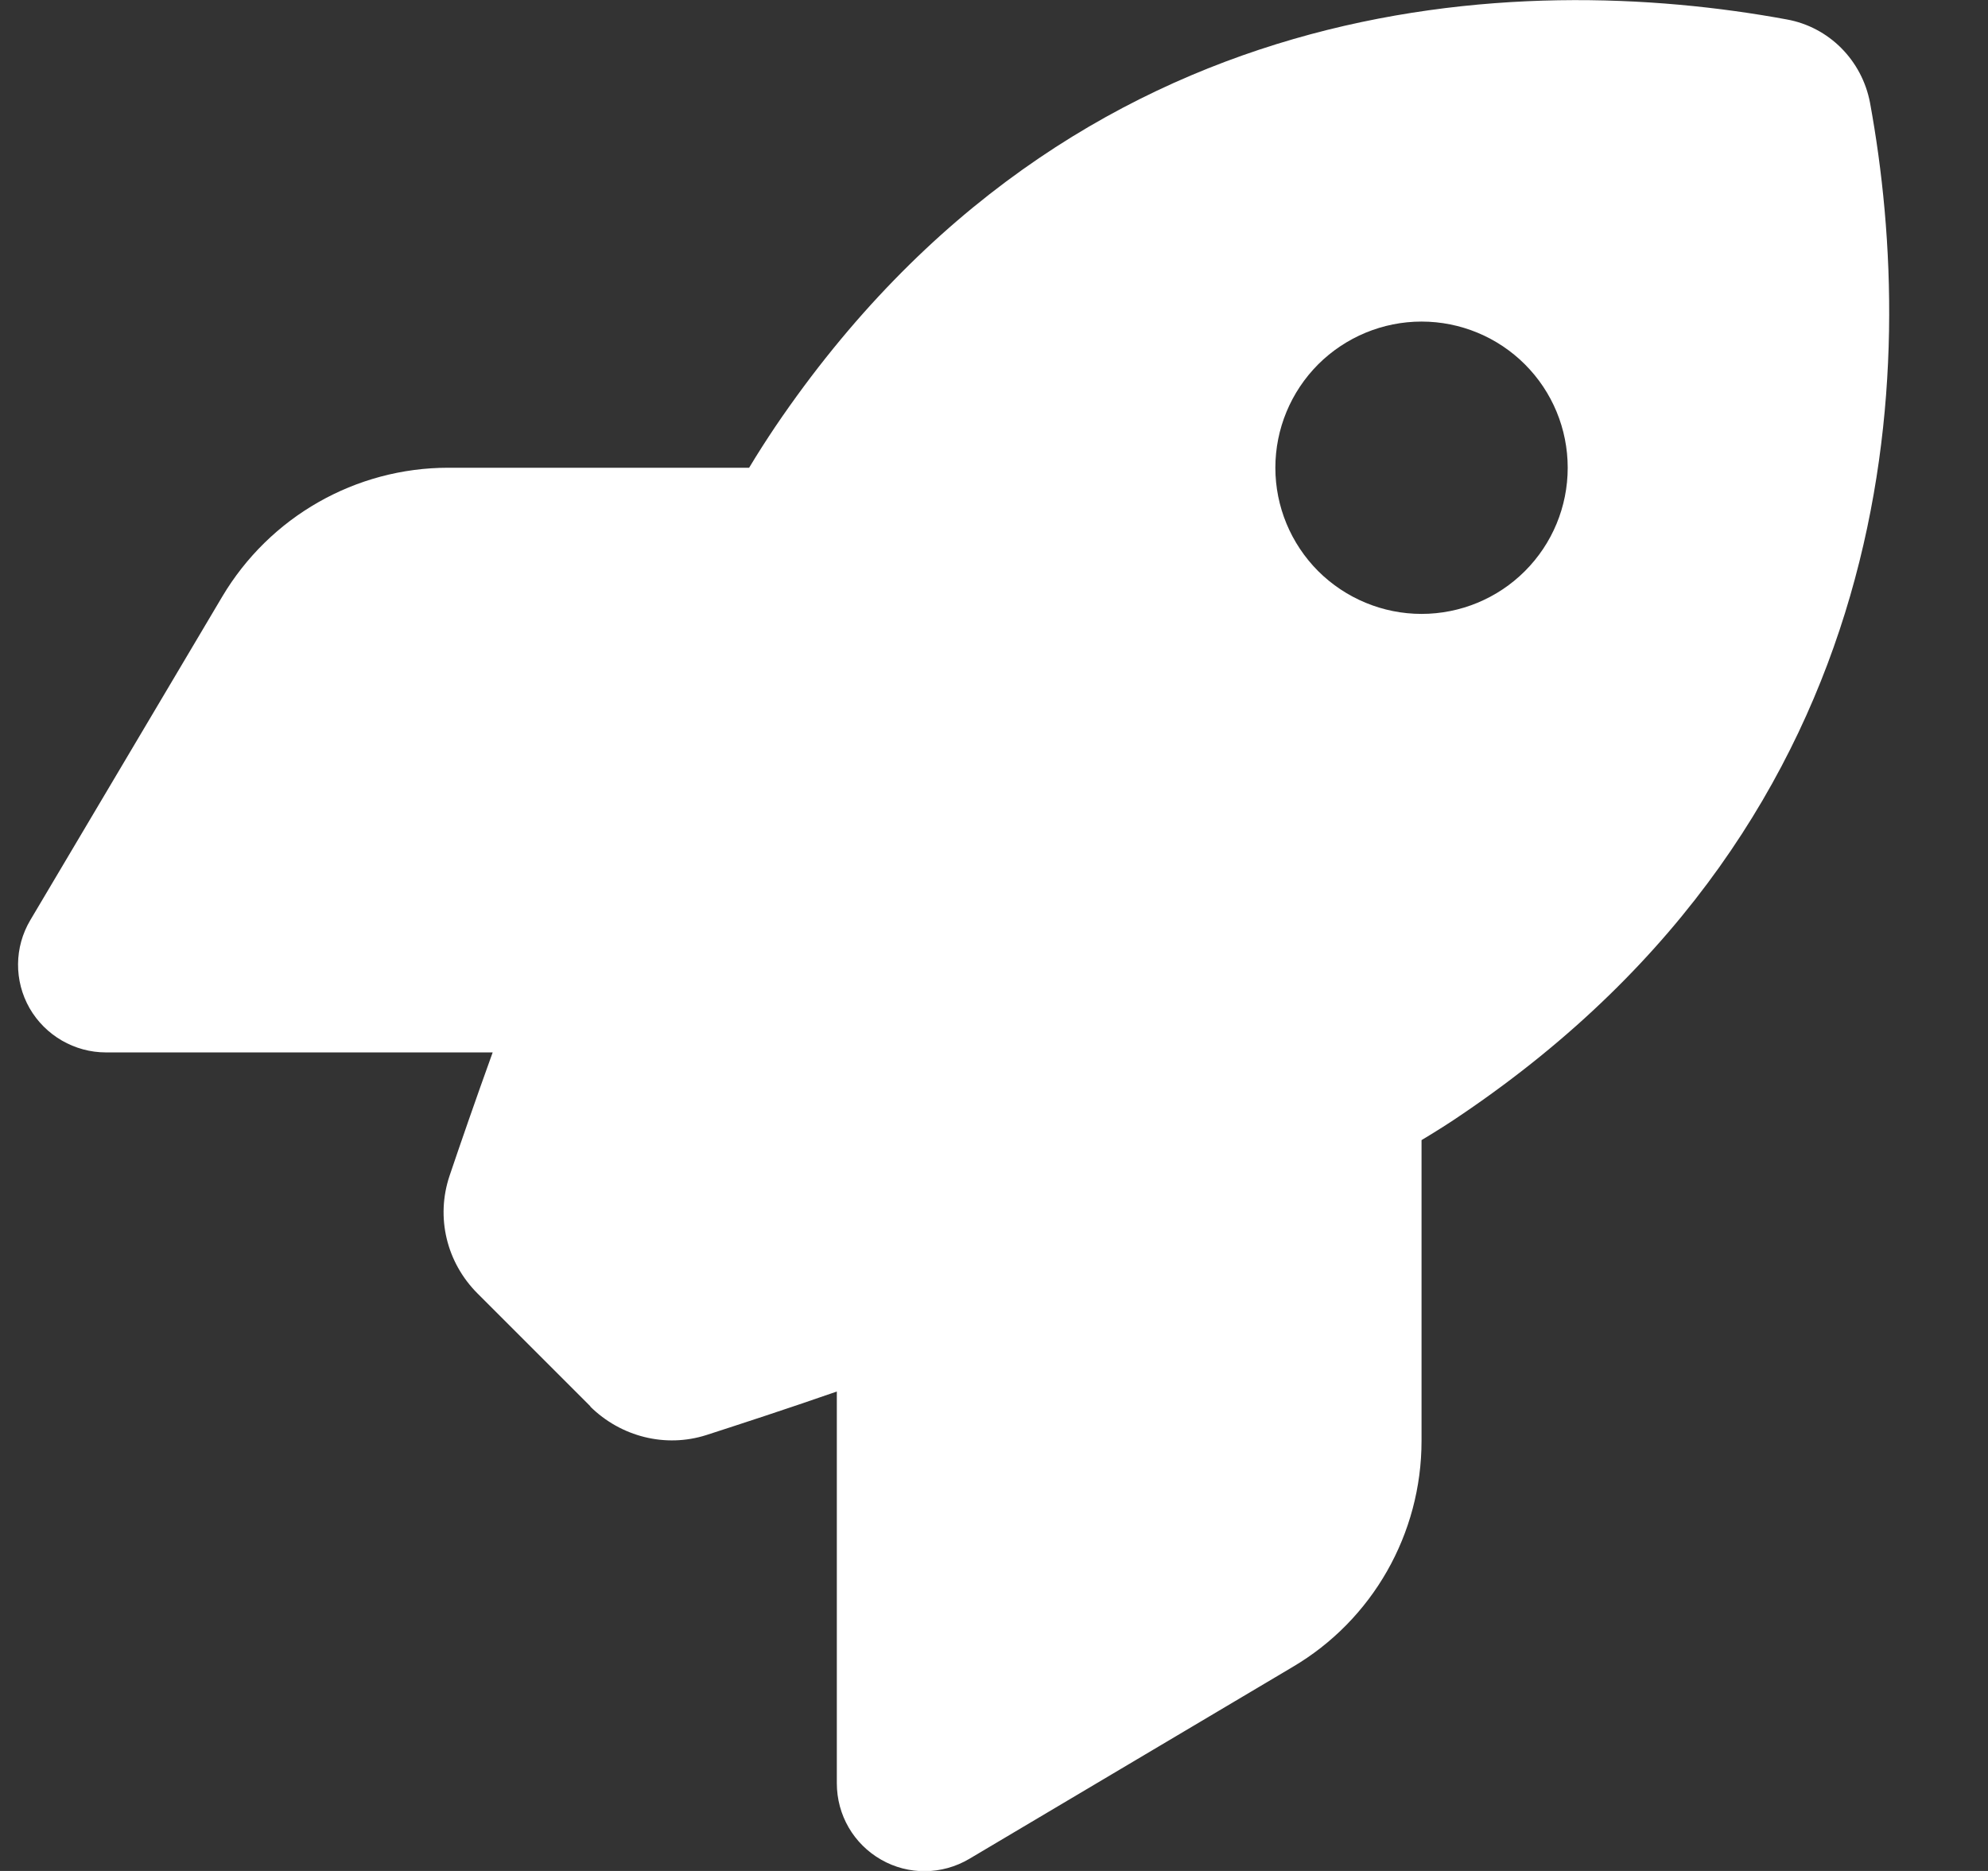 <svg width="17" height="16" viewBox="0 0 17 16" fill="none" xmlns="http://www.w3.org/2000/svg">
<rect x="0" y="0" width="17" height="16" fill="#333333" stroke="none"/>
<path d="M5.05 12.028L4.084 11.062C3.819 10.797 3.725 10.412 3.844 10.056C3.938 9.778 4.063 9.416 4.213 9H0.906C0.638 9 0.388 8.856 0.253 8.622C0.119 8.387 0.122 8.1 0.259 7.869L1.9 5.103C2.306 4.419 3.041 4 3.834 4H6.406C6.481 3.875 6.556 3.759 6.631 3.647C9.191 -0.128 13.003 -0.253 15.278 0.166C15.641 0.231 15.922 0.516 15.991 0.878C16.409 3.156 16.281 6.966 12.509 9.525C12.4 9.6 12.281 9.675 12.156 9.75V12.322C12.156 13.116 11.738 13.853 11.053 14.256L8.288 15.897C8.056 16.034 7.769 16.038 7.534 15.903C7.3 15.769 7.156 15.522 7.156 15.25V11.9C6.716 12.053 6.331 12.178 6.041 12.272C5.691 12.384 5.309 12.287 5.047 12.028H5.05ZM12.156 5.25C12.488 5.25 12.806 5.118 13.04 4.884C13.275 4.649 13.406 4.332 13.406 4C13.406 3.668 13.275 3.351 13.04 3.116C12.806 2.882 12.488 2.75 12.156 2.75C11.825 2.75 11.507 2.882 11.272 3.116C11.038 3.351 10.906 3.668 10.906 4C10.906 4.332 11.038 4.649 11.272 4.884C11.507 5.118 11.825 5.25 12.156 5.25Z" fill="white"/>
</svg>
